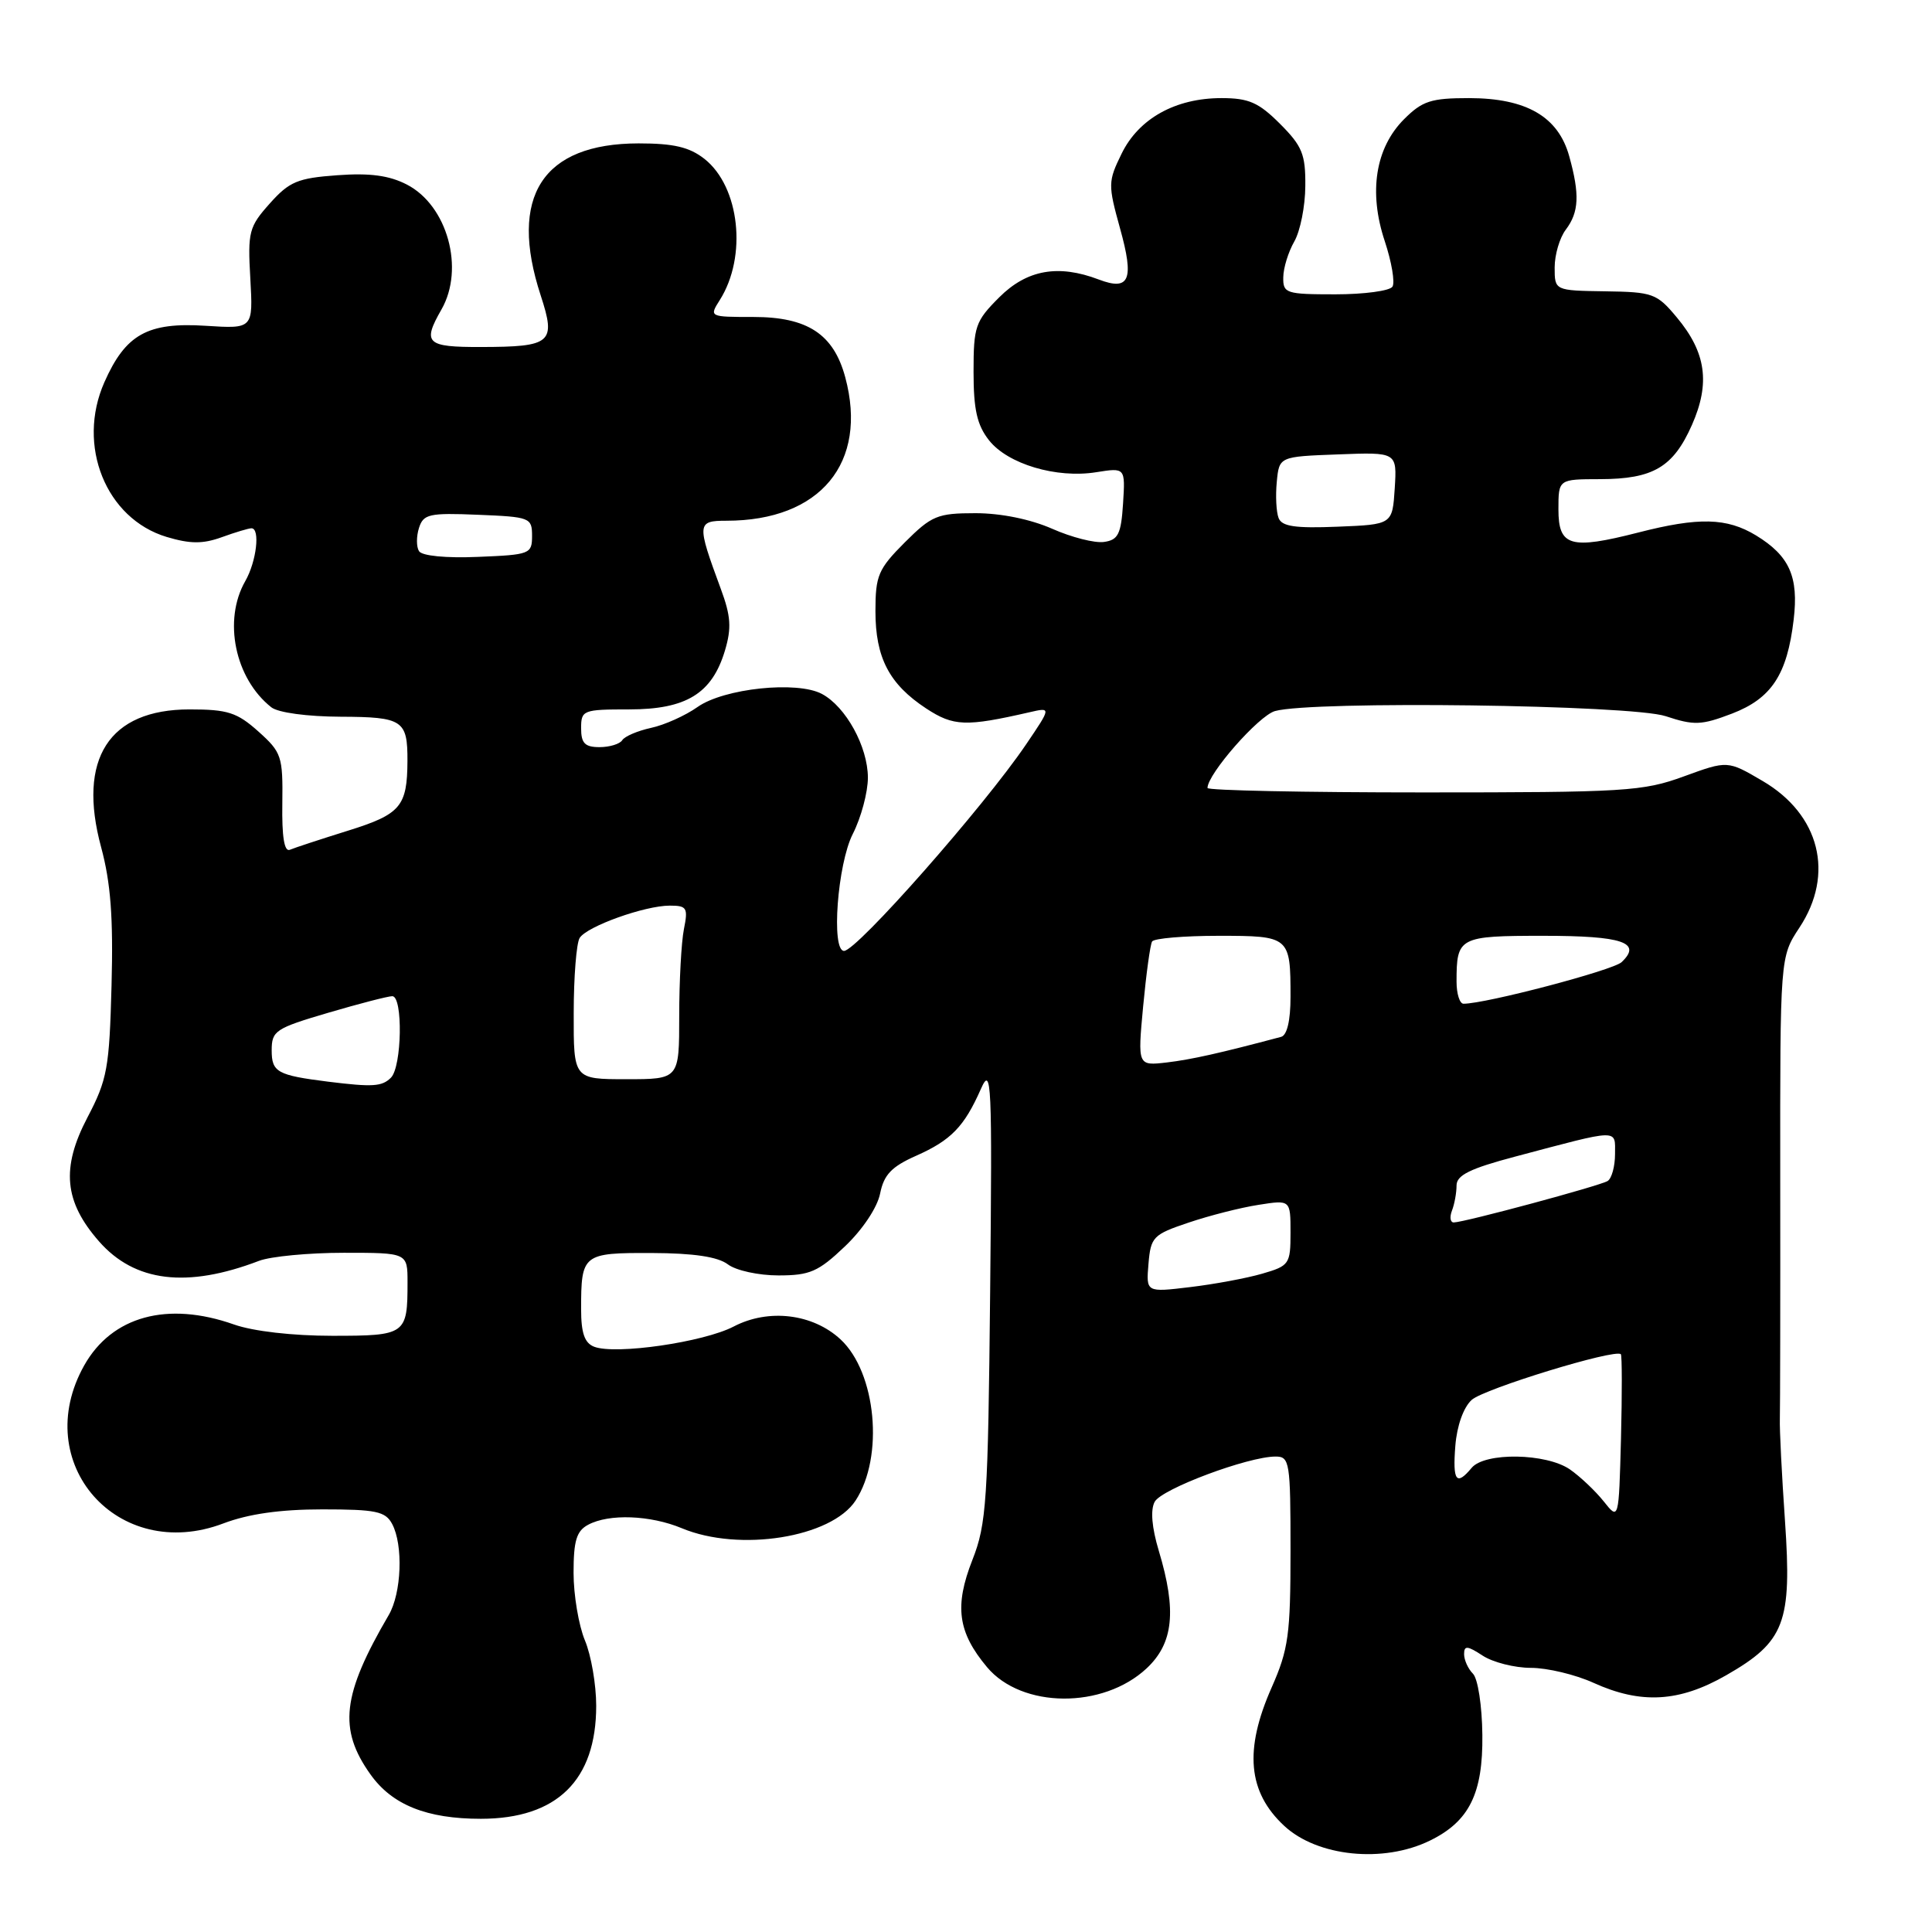 <?xml version="1.0" encoding="UTF-8" standalone="no"?>
<!DOCTYPE svg PUBLIC "-//W3C//DTD SVG 1.1//EN" "http://www.w3.org/Graphics/SVG/1.1/DTD/svg11.dtd" >
<svg xmlns="http://www.w3.org/2000/svg" xmlns:xlink="http://www.w3.org/1999/xlink" version="1.1" viewBox="0 0 256 256">
 <g >
 <path fill="currentColor"
d=" M 189.47 243.89 C 194.68 241.35 196.51 237.66 196.42 229.89 C 196.38 226.02 195.83 222.43 195.17 221.77 C 194.53 221.13 194.00 219.96 194.00 219.18 C 194.00 218.02 194.43 218.05 196.46 219.38 C 197.82 220.27 200.70 221.00 202.86 221.00 C 205.01 221.00 208.74 221.89 211.14 222.98 C 217.44 225.84 222.51 225.55 228.73 221.98 C 236.50 217.53 237.45 215.03 236.52 201.53 C 236.10 195.46 235.79 189.38 235.84 188.00 C 235.88 186.62 235.91 172.29 235.89 156.15 C 235.87 126.80 235.87 126.80 238.43 122.92 C 243.12 115.83 241.14 107.92 233.55 103.48 C 228.92 100.76 228.92 100.76 223.11 102.88 C 217.69 104.86 215.34 105.00 188.65 105.00 C 172.89 105.00 160.00 104.74 160.00 104.41 C 160.00 102.56 166.78 94.83 168.94 94.22 C 173.88 92.83 216.15 93.38 220.72 94.90 C 224.47 96.14 225.43 96.11 229.49 94.56 C 234.73 92.55 236.81 89.40 237.67 82.11 C 238.35 76.42 237.11 73.65 232.69 70.95 C 228.82 68.60 225.10 68.50 217.05 70.57 C 208.08 72.86 206.50 72.40 206.50 67.50 C 206.50 63.50 206.50 63.50 212.00 63.49 C 219.05 63.48 221.71 61.91 224.19 56.31 C 226.64 50.77 226.07 46.70 222.18 42.05 C 219.54 38.88 219.01 38.69 212.69 38.60 C 206.00 38.50 206.00 38.50 206.00 35.44 C 206.00 33.76 206.66 31.51 207.47 30.44 C 209.23 28.11 209.34 25.77 207.93 20.70 C 206.48 15.46 202.26 13.01 194.67 13.00 C 189.62 13.00 188.47 13.37 186.04 15.80 C 182.25 19.60 181.32 25.45 183.49 31.96 C 184.40 34.71 184.86 37.42 184.51 37.98 C 184.17 38.54 180.76 39.00 176.94 39.00 C 170.40 39.00 170.00 38.87 170.04 36.75 C 170.05 35.51 170.71 33.38 171.50 32.00 C 172.29 30.62 172.95 27.32 172.96 24.65 C 173.00 20.44 172.55 19.35 169.60 16.40 C 166.77 13.57 165.46 13.00 161.85 13.00 C 155.75 13.00 150.89 15.71 148.62 20.36 C 146.81 24.05 146.81 24.48 148.41 30.26 C 150.31 37.07 149.68 38.59 145.60 37.04 C 140.22 34.99 136.06 35.74 132.40 39.40 C 129.23 42.57 129.00 43.25 129.00 49.27 C 129.00 54.27 129.46 56.32 131.05 58.34 C 133.53 61.49 139.99 63.42 145.26 62.57 C 149.11 61.96 149.11 61.96 148.81 66.73 C 148.55 70.78 148.16 71.55 146.29 71.81 C 145.07 71.99 141.98 71.20 139.41 70.06 C 136.54 68.80 132.63 68.00 129.26 68.00 C 124.21 68.00 123.45 68.32 119.88 71.88 C 116.37 75.40 116.00 76.26 116.00 80.98 C 116.00 87.16 117.83 90.66 122.73 93.88 C 126.35 96.25 127.97 96.31 136.40 94.38 C 139.30 93.71 139.30 93.71 135.98 98.61 C 130.38 106.88 113.52 126.00 111.84 126.00 C 110.11 126.00 110.97 114.48 113.00 110.50 C 114.10 108.34 115.00 104.98 115.00 103.04 C 114.99 98.95 112.09 93.65 108.91 91.95 C 105.62 90.19 95.93 91.21 92.43 93.68 C 90.82 94.82 88.04 96.07 86.26 96.45 C 84.48 96.84 82.77 97.57 82.45 98.08 C 82.14 98.58 80.78 99.00 79.44 99.00 C 77.50 99.00 77.00 98.48 77.00 96.50 C 77.00 94.10 77.24 94.00 83.37 94.00 C 90.94 94.00 94.35 91.90 96.06 86.20 C 96.95 83.21 96.85 81.64 95.50 78.00 C 92.31 69.36 92.34 69.00 96.26 69.00 C 108.70 69.00 115.05 61.33 112.00 49.99 C 110.46 44.27 107.00 42.00 99.84 42.00 C 93.98 42.00 93.96 41.99 95.38 39.75 C 99.03 33.98 98.02 24.74 93.34 21.05 C 91.35 19.49 89.27 19.00 84.62 19.00 C 71.87 19.01 67.35 26.04 71.65 39.16 C 73.70 45.44 73.09 45.96 63.75 45.98 C 56.48 46.00 55.93 45.49 58.50 41.00 C 61.59 35.59 59.28 27.23 53.92 24.46 C 51.58 23.25 49.02 22.90 44.69 23.22 C 39.44 23.60 38.34 24.06 35.75 26.96 C 32.99 30.05 32.81 30.71 33.17 36.92 C 33.54 43.57 33.54 43.57 27.27 43.17 C 19.55 42.67 16.64 44.30 13.83 50.65 C 10.12 59.03 14.03 68.73 22.09 71.15 C 25.21 72.08 26.87 72.09 29.39 71.18 C 31.18 70.53 32.95 70.00 33.32 70.00 C 34.50 70.00 33.99 74.40 32.50 77.00 C 29.53 82.19 31.13 89.91 35.95 93.72 C 36.85 94.43 40.70 94.95 45.14 94.97 C 53.38 95.00 54.01 95.43 53.99 100.83 C 53.96 106.86 53.09 107.89 46.14 110.06 C 42.49 111.20 39.01 112.34 38.41 112.60 C 37.67 112.91 37.34 110.88 37.41 106.45 C 37.49 100.20 37.32 99.69 34.23 96.92 C 31.41 94.40 30.17 94.00 25.12 94.00 C 14.43 94.00 10.23 100.55 13.40 112.26 C 14.67 116.96 15.02 121.57 14.78 130.56 C 14.49 141.54 14.22 143.05 11.58 148.08 C 8.08 154.77 8.50 159.23 13.13 164.50 C 17.85 169.88 24.77 170.72 34.32 167.07 C 35.86 166.48 40.93 166.00 45.57 166.00 C 54.00 166.00 54.00 166.00 54.00 169.92 C 54.00 176.84 53.78 177.00 44.02 177.00 C 38.78 177.00 33.54 176.40 31.00 175.50 C 22.19 172.39 14.83 174.40 11.16 180.92 C 3.89 193.86 15.62 207.17 29.60 201.86 C 32.93 200.60 37.13 200.00 42.71 200.00 C 49.81 200.00 51.07 200.26 51.96 201.93 C 53.45 204.72 53.21 211.09 51.51 214.00 C 45.33 224.57 44.80 229.11 49.09 235.12 C 51.96 239.16 56.55 241.00 63.72 241.00 C 73.80 240.99 79.00 235.90 79.00 226.02 C 79.00 223.22 78.33 219.32 77.50 217.35 C 76.68 215.37 76.00 211.35 76.00 208.41 C 76.00 204.15 76.39 202.86 77.93 202.04 C 80.70 200.55 86.18 200.76 90.35 202.50 C 97.97 205.68 110.16 203.74 113.37 198.83 C 117.16 193.04 116.11 181.86 111.37 177.47 C 107.70 174.07 101.84 173.36 97.22 175.77 C 93.22 177.85 81.57 179.54 78.73 178.45 C 77.46 177.96 77.00 176.64 77.00 173.47 C 77.00 166.16 77.21 166.00 86.36 166.03 C 91.93 166.05 95.11 166.53 96.44 167.53 C 97.52 168.35 100.51 169.00 103.15 169.00 C 107.31 169.00 108.43 168.51 111.95 165.16 C 114.30 162.93 116.25 160.00 116.62 158.15 C 117.12 155.66 118.13 154.59 121.38 153.15 C 126.02 151.09 127.76 149.30 129.97 144.30 C 131.38 141.10 131.48 143.23 131.20 171.16 C 130.92 198.91 130.72 201.94 128.85 206.69 C 126.44 212.83 126.91 216.28 130.79 220.91 C 135.39 226.39 146.14 226.47 151.93 221.07 C 155.49 217.74 155.94 213.44 153.55 205.50 C 152.62 202.41 152.42 200.08 153.00 199.00 C 153.91 197.29 165.38 193.00 169.02 193.00 C 170.89 193.00 171.00 193.71 171.00 205.47 C 171.00 216.60 170.73 218.55 168.50 223.60 C 164.84 231.87 165.34 237.45 170.16 241.93 C 174.55 246.02 183.31 246.91 189.47 243.89 Z  M 212.50 198.94 C 211.40 197.56 209.39 195.66 208.03 194.71 C 204.89 192.54 196.74 192.41 195.00 194.50 C 192.97 196.94 192.47 196.26 192.84 191.57 C 193.05 188.92 193.92 186.48 195.01 185.49 C 196.64 184.02 214.02 178.69 214.77 179.44 C 214.93 179.60 214.94 184.62 214.79 190.60 C 214.50 201.46 214.50 201.46 212.50 198.94 Z  M 152.18 167.46 C 152.48 163.90 152.79 163.58 157.50 162.00 C 160.25 161.07 164.41 160.01 166.75 159.65 C 171.00 158.98 171.00 158.98 171.00 163.33 C 171.00 167.50 170.84 167.73 167.25 168.77 C 165.19 169.37 160.88 170.17 157.68 170.55 C 151.86 171.25 151.86 171.25 152.18 167.46 Z  M 192.39 160.42 C 192.73 159.55 193.00 158.04 193.00 157.08 C 193.00 155.72 194.79 154.84 200.75 153.26 C 214.77 149.54 214.00 149.56 214.00 152.92 C 214.00 154.55 213.56 156.15 213.02 156.49 C 211.98 157.13 194.10 161.95 192.64 161.98 C 192.17 161.99 192.06 161.29 192.39 160.42 Z  M 43.50 143.33 C 36.74 142.48 36.00 142.07 36.00 139.18 C 36.00 136.58 36.49 136.26 43.48 134.20 C 47.59 132.99 51.42 132.00 51.98 132.00 C 53.41 132.00 53.26 141.34 51.80 142.80 C 50.62 143.98 49.39 144.06 43.50 143.33 Z  M 76.02 134.25 C 76.02 129.44 76.38 124.95 76.81 124.28 C 77.78 122.74 85.44 120.00 88.75 120.00 C 91.02 120.00 91.19 120.29 90.62 123.13 C 90.28 124.84 90.00 130.02 90.00 134.62 C 90.00 143.00 90.00 143.00 83.00 143.00 C 76.00 143.00 76.00 143.00 76.02 134.25 Z  M 151.47 133.37 C 151.88 129.04 152.41 125.16 152.66 124.75 C 152.91 124.34 156.87 124.00 161.45 124.00 C 170.91 124.00 171.00 124.08 171.00 132.11 C 171.00 135.23 170.54 137.19 169.75 137.39 C 161.64 139.55 157.89 140.39 154.62 140.78 C 150.74 141.23 150.74 141.23 151.47 133.37 Z  M 193.00 130.08 C 193.00 124.16 193.30 124.00 204.55 124.00 C 215.00 124.00 217.62 124.89 214.87 127.49 C 213.72 128.57 196.89 133.00 193.92 133.00 C 193.42 133.00 193.00 131.69 193.00 130.08 Z  M 55.52 73.03 C 55.16 72.46 55.16 71.07 55.52 69.95 C 56.10 68.12 56.86 67.94 63.33 68.21 C 70.23 68.49 70.50 68.59 70.50 71.00 C 70.50 73.41 70.23 73.51 63.34 73.79 C 59.09 73.97 55.91 73.66 55.52 73.03 Z  M 169.42 68.64 C 169.11 67.84 169.00 65.69 169.18 63.85 C 169.50 60.50 169.50 60.50 177.31 60.21 C 185.11 59.91 185.11 59.91 184.81 64.71 C 184.50 69.50 184.50 69.50 177.24 69.79 C 171.62 70.02 169.85 69.76 169.42 68.64 Z "/>
</g>
</svg>